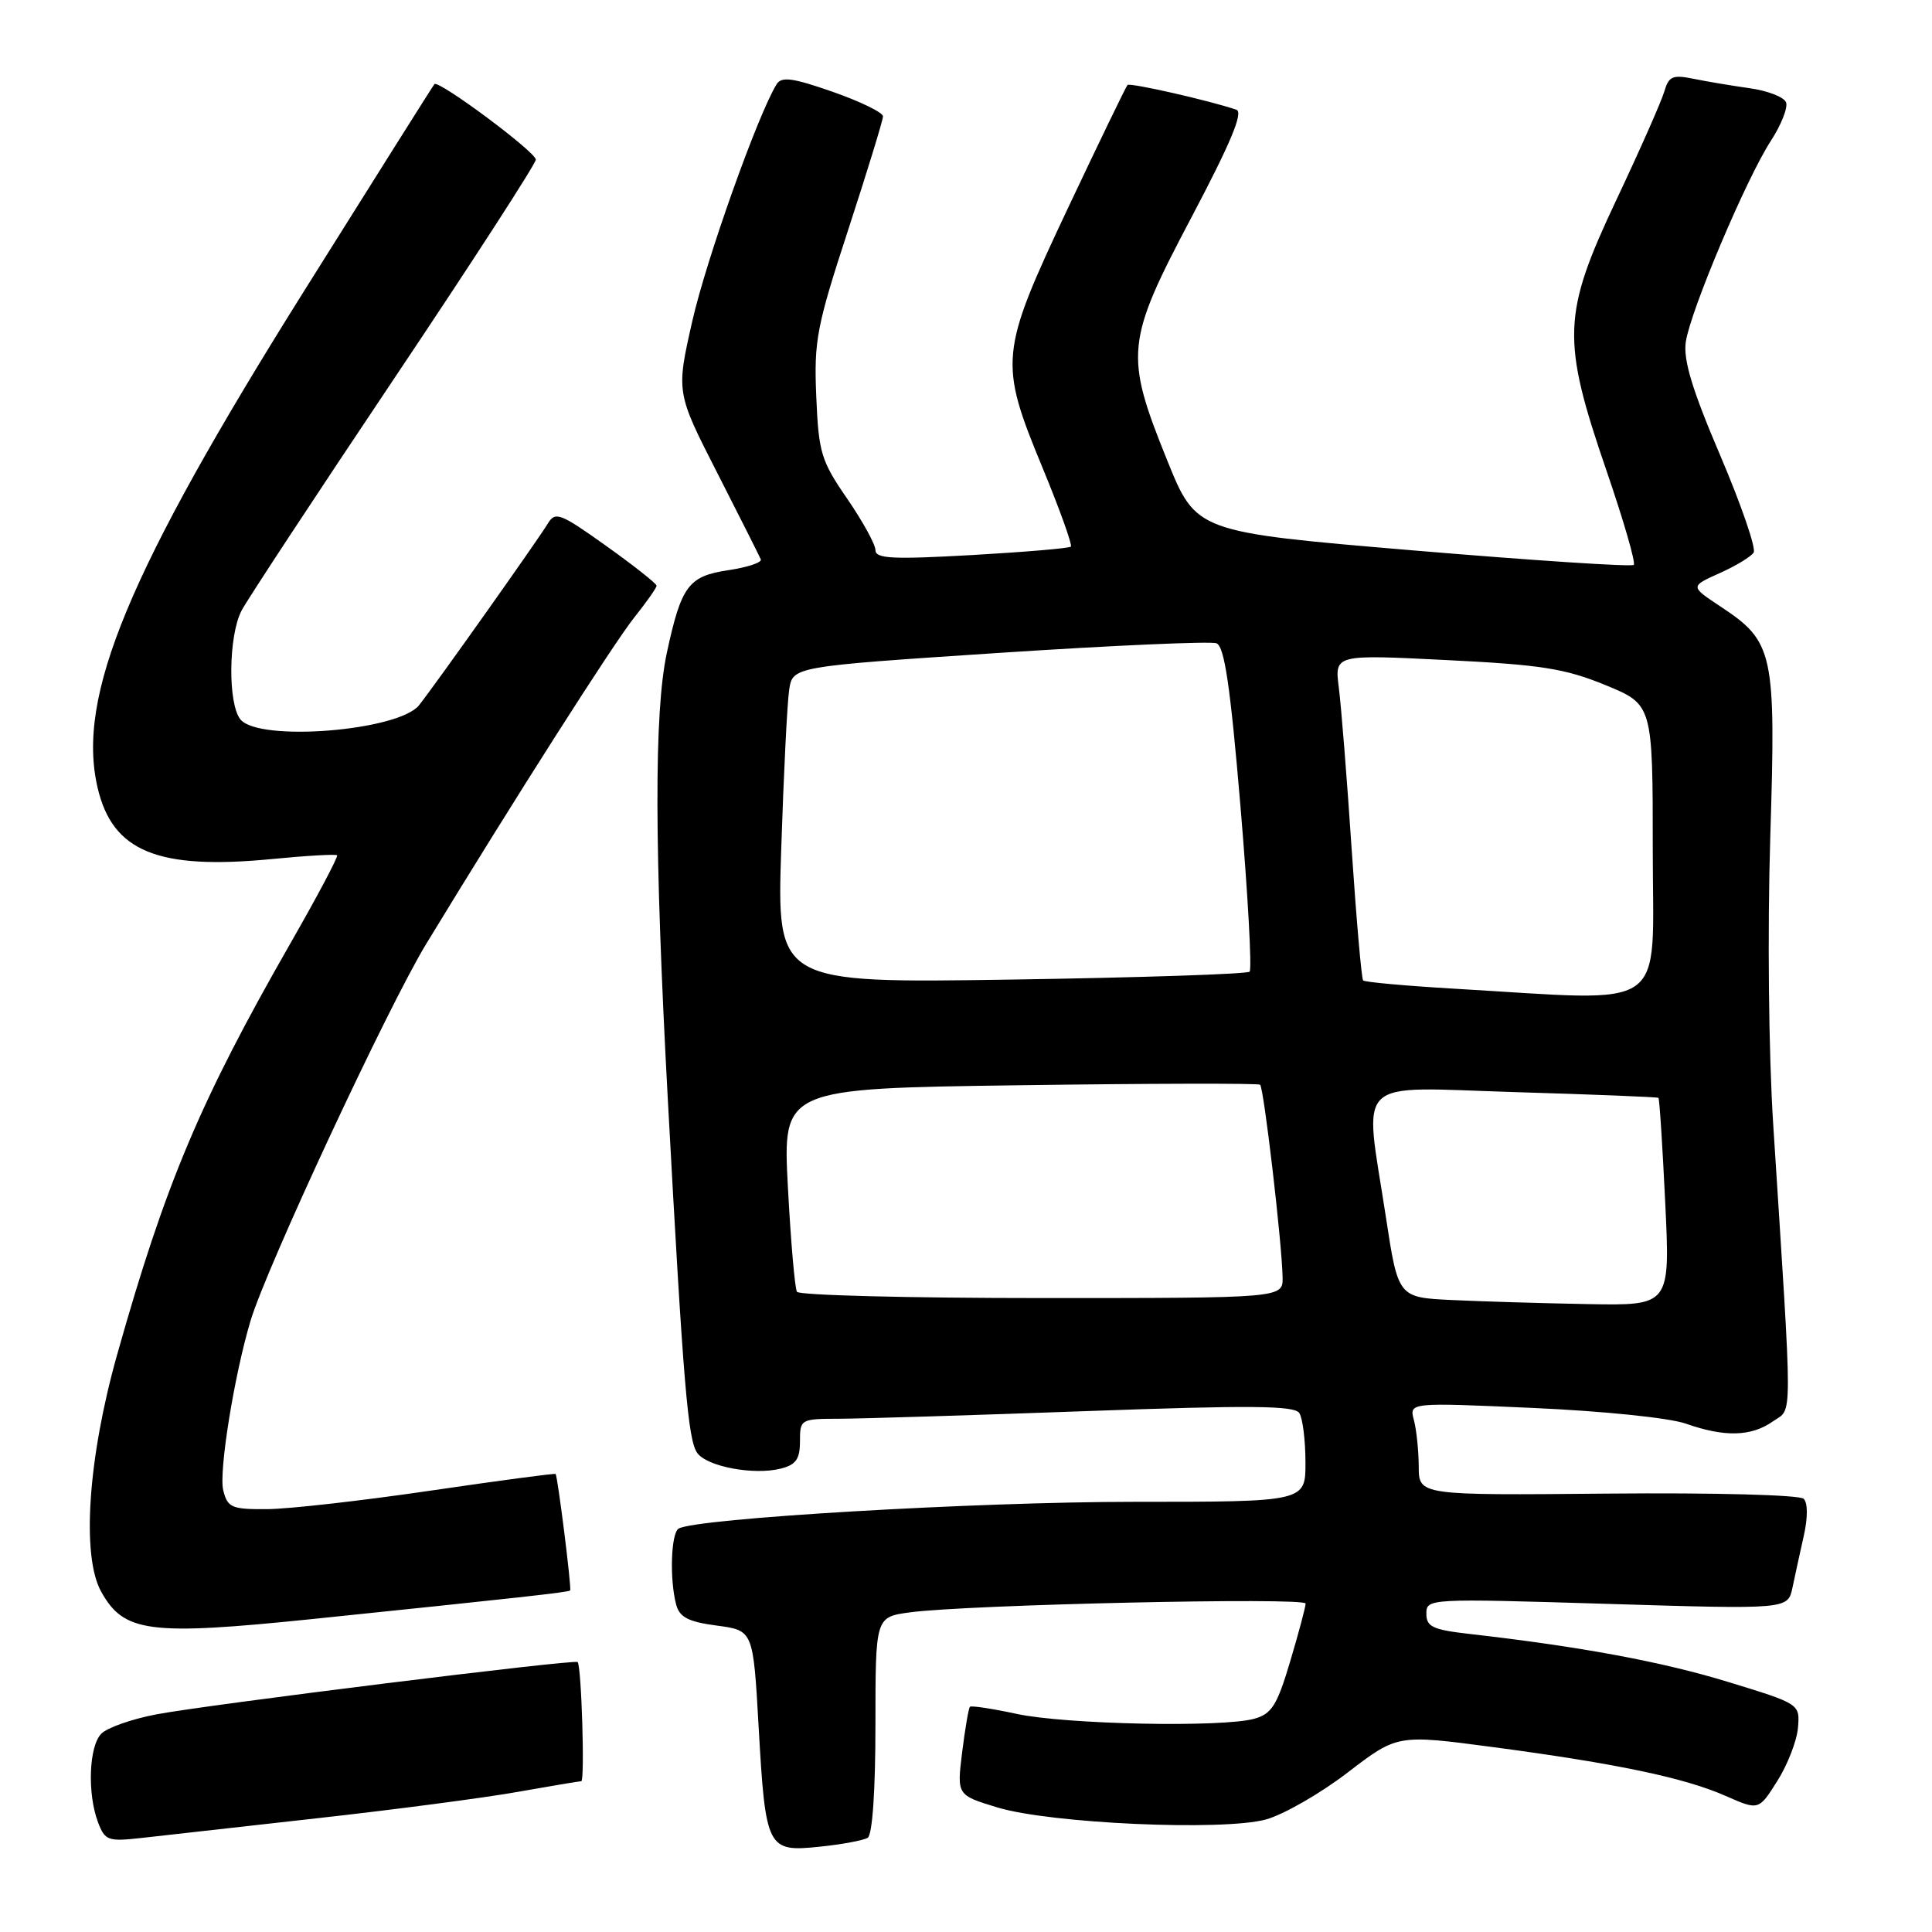 <?xml version="1.0" encoding="UTF-8" standalone="no"?>
<!DOCTYPE svg PUBLIC "-//W3C//DTD SVG 1.1//EN" "http://www.w3.org/Graphics/SVG/1.1/DTD/svg11.dtd" >
<svg xmlns="http://www.w3.org/2000/svg" xmlns:xlink="http://www.w3.org/1999/xlink" version="1.1" viewBox="0 0 256 256">
 <g >
 <path fill="currentColor"
d=" M 114.97 243.52 C 115.60 243.13 116.00 237.27 116.00 228.58 C 116.00 214.27 116.00 214.27 120.54 213.65 C 128.05 212.62 173.00 211.62 173.00 212.48 C 173.00 212.92 172.08 216.37 170.96 220.13 C 169.23 225.95 168.51 227.10 166.21 227.74 C 161.98 228.93 141.14 228.50 134.67 227.09 C 131.46 226.40 128.70 225.98 128.52 226.16 C 128.34 226.35 127.88 229.06 127.49 232.18 C 126.79 237.86 126.79 237.86 132.14 239.49 C 139.18 241.63 162.01 242.65 167.74 241.09 C 170.06 240.45 174.94 237.66 178.57 234.87 C 185.16 229.82 185.16 229.82 197.83 231.50 C 214.23 233.68 223.23 235.57 228.66 237.97 C 233.04 239.90 233.04 239.90 235.51 235.98 C 236.87 233.83 238.10 230.65 238.24 228.93 C 238.50 225.78 238.50 225.78 229.00 222.87 C 220.26 220.19 209.37 218.17 194.75 216.51 C 189.85 215.95 189.00 215.56 189.00 213.82 C 189.00 211.81 189.29 211.80 212.95 212.52 C 236.90 213.25 236.90 213.25 237.51 210.38 C 237.84 208.79 238.52 205.70 239.01 203.51 C 239.55 201.11 239.55 199.15 239.00 198.60 C 238.48 198.08 227.17 197.78 213.04 197.91 C 188.00 198.14 188.00 198.14 187.99 194.32 C 187.98 192.22 187.69 189.45 187.35 188.17 C 186.72 185.83 186.72 185.83 203.11 186.56 C 212.40 186.97 221.18 187.87 223.38 188.64 C 228.52 190.45 232.05 190.36 234.92 188.34 C 237.56 186.49 237.56 189.52 234.96 149.00 C 234.35 139.50 234.19 123.36 234.57 110.93 C 235.33 86.38 235.04 85.04 227.95 80.35 C 223.95 77.70 223.95 77.70 227.85 75.95 C 230.00 74.99 232.03 73.76 232.37 73.21 C 232.71 72.66 230.72 66.87 227.94 60.35 C 224.20 51.59 223.02 47.66 223.38 45.28 C 224.01 41.13 231.41 23.63 234.65 18.66 C 236.02 16.55 236.93 14.25 236.66 13.56 C 236.39 12.86 234.22 12.02 231.84 11.69 C 229.45 11.35 226.08 10.79 224.35 10.43 C 221.63 9.88 221.11 10.11 220.52 12.15 C 220.14 13.44 217.29 19.90 214.17 26.50 C 207.01 41.68 206.89 44.96 212.89 62.43 C 215.14 68.99 216.76 74.58 216.48 74.85 C 216.21 75.13 203.05 74.26 187.24 72.93 C 158.50 70.50 158.50 70.50 154.66 61.00 C 148.99 46.95 149.15 45.31 157.90 28.75 C 163.07 18.95 164.78 14.87 163.83 14.54 C 160.33 13.34 149.74 10.93 149.40 11.26 C 149.20 11.47 145.65 18.81 141.51 27.57 C 132.44 46.82 132.33 47.91 138.15 62.00 C 140.43 67.52 142.11 72.22 141.90 72.43 C 141.68 72.65 135.76 73.15 128.75 73.55 C 118.24 74.14 116.00 74.03 116.00 72.89 C 116.00 72.14 114.31 69.07 112.25 66.07 C 108.80 61.06 108.47 59.99 108.16 52.54 C 107.84 45.14 108.21 43.24 112.41 30.39 C 114.93 22.66 117.00 15.92 117.00 15.42 C 117.00 14.91 114.01 13.45 110.35 12.17 C 105.02 10.31 103.55 10.11 102.90 11.17 C 100.42 15.18 93.59 34.37 91.74 42.52 C 89.59 51.99 89.59 51.99 95.05 62.68 C 98.05 68.56 100.64 73.71 100.81 74.12 C 100.98 74.53 99.06 75.17 96.53 75.55 C 91.22 76.34 90.28 77.60 88.36 86.50 C 86.66 94.40 86.70 112.46 88.48 145.50 C 90.54 183.48 91.15 190.82 92.40 192.54 C 93.72 194.34 99.89 195.50 103.45 194.60 C 105.47 194.09 106.00 193.34 106.00 190.98 C 106.00 188.05 106.09 188.00 111.25 187.99 C 114.14 187.98 128.85 187.53 143.94 186.98 C 165.76 186.19 171.53 186.24 172.17 187.24 C 172.61 187.93 172.98 190.86 172.98 193.75 C 173.00 199.00 173.00 199.00 150.23 199.00 C 129.33 199.00 92.12 201.19 89.92 202.55 C 88.90 203.18 88.71 209.30 89.60 212.63 C 90.05 214.30 91.21 214.90 94.99 215.40 C 99.80 216.04 99.80 216.04 100.52 228.77 C 101.44 245.00 101.65 245.42 108.58 244.70 C 111.53 244.40 114.41 243.86 114.97 243.52 Z  M 42.00 240.93 C 52.17 239.80 64.10 238.23 68.50 237.45 C 72.90 236.67 76.73 236.03 77.02 236.02 C 77.51 236.00 77.05 220.80 76.54 220.23 C 76.18 219.83 27.28 225.90 20.68 227.17 C 17.47 227.78 14.21 228.93 13.43 229.72 C 11.78 231.36 11.55 237.67 12.99 241.47 C 13.91 243.89 14.31 244.03 18.74 243.54 C 21.36 243.24 31.82 242.07 42.00 240.93 Z  M 41.50 214.52 C 68.80 211.70 75.36 210.98 75.55 210.74 C 75.76 210.48 73.90 195.63 73.62 195.31 C 73.52 195.20 66.03 196.20 56.97 197.53 C 47.91 198.86 38.19 199.96 35.36 199.97 C 30.68 200.00 30.16 199.77 29.58 197.47 C 28.97 195.04 31.04 182.20 33.20 175.00 C 35.34 167.87 51.42 133.38 56.47 125.08 C 68.12 105.93 81.28 85.28 84.05 81.81 C 85.67 79.78 87.00 77.89 87.00 77.61 C 87.00 77.33 84.00 74.96 80.33 72.34 C 74.21 67.98 73.58 67.73 72.58 69.39 C 71.31 71.50 57.77 90.61 55.54 93.43 C 52.84 96.85 34.36 98.34 31.87 95.34 C 30.18 93.30 30.26 84.29 32.00 80.92 C 32.68 79.59 41.74 65.82 52.12 50.32 C 62.51 34.82 71.00 21.69 71.00 21.15 C 71.00 20.14 58.10 10.54 57.56 11.15 C 57.39 11.34 49.64 23.65 40.33 38.50 C 16.95 75.80 10.09 92.29 12.94 104.41 C 14.92 112.84 20.91 115.29 36.01 113.83 C 40.60 113.38 44.49 113.16 44.67 113.33 C 44.84 113.50 42.04 118.79 38.44 125.07 C 26.52 145.89 21.89 156.89 15.52 179.50 C 11.66 193.19 10.78 206.18 13.40 210.89 C 16.41 216.33 19.74 216.76 41.50 214.52 Z  M 192.38 172.26 C 185.26 171.92 185.26 171.92 183.63 161.21 C 180.75 142.41 179.05 144.05 200.75 144.71 C 211.06 145.02 219.61 145.36 219.75 145.47 C 219.89 145.58 220.29 151.82 220.65 159.33 C 221.31 173.00 221.31 173.00 210.41 172.80 C 204.41 172.69 196.30 172.45 192.38 172.26 Z  M 105.60 171.17 C 105.32 170.71 104.78 164.46 104.40 157.29 C 103.71 144.23 103.71 144.23 135.11 143.80 C 152.37 143.56 166.71 143.53 166.97 143.73 C 167.46 144.12 169.87 164.69 169.95 169.25 C 170.00 172.00 170.00 172.00 138.06 172.00 C 120.49 172.00 105.89 171.63 105.60 171.17 Z  M 192.75 131.01 C 186.28 130.63 180.82 130.14 180.62 129.91 C 180.41 129.69 179.73 121.85 179.10 112.50 C 178.48 103.15 177.71 93.53 177.40 91.11 C 176.84 86.72 176.84 86.72 191.63 87.46 C 204.19 88.08 207.37 88.58 212.71 90.77 C 219.00 93.35 219.00 93.35 219.00 112.68 C 219.00 134.47 221.57 132.68 192.75 131.01 Z  M 103.52 112.39 C 103.84 102.55 104.31 93.11 104.57 91.41 C 105.03 88.32 105.03 88.32 132.41 86.51 C 147.47 85.52 160.42 84.95 161.19 85.24 C 162.25 85.65 163.03 90.96 164.38 106.98 C 165.36 118.63 165.90 128.43 165.58 128.75 C 165.26 129.07 151.04 129.54 133.97 129.80 C 102.93 130.27 102.93 130.27 103.52 112.39 Z "/>
</g>
</svg>